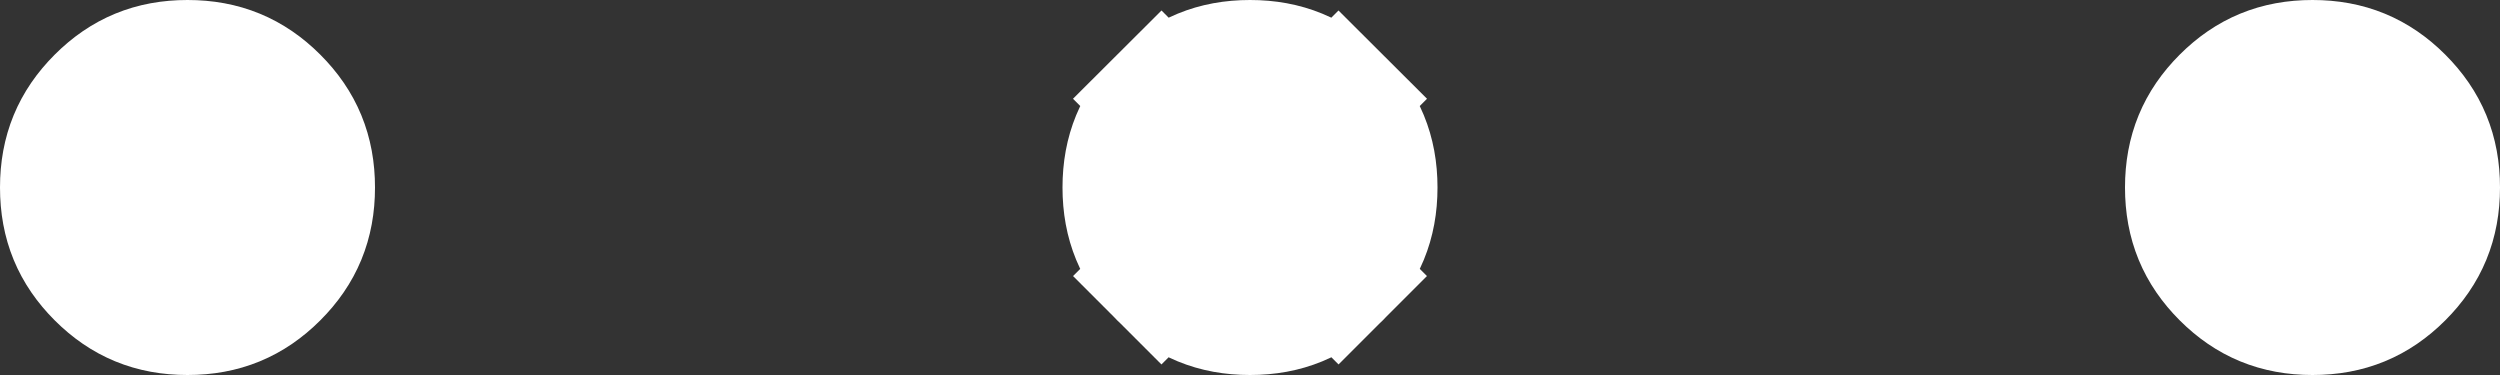 <svg width="20" height="3" viewBox="0 0 20 3" fill="none" xmlns="http://www.w3.org/2000/svg">
<rect x="0" y="0" width="20" height="3" fill="#333333" stroke="none"/>
<path d="M1.5 2.5C1.214 2.5 0.988 2.406 0.791 2.209C0.594 2.012 0.5 1.786 0.5 1.5C0.5 1.214 0.594 0.988 0.791 0.791C0.988 0.594 1.214 0.5 1.5 0.5C1.786 0.5 2.012 0.594 2.209 0.791C2.406 0.988 2.5 1.214 2.5 1.5C2.5 1.786 2.406 2.012 2.209 2.209C2.012 2.406 1.786 2.5 1.5 2.5ZM10 2.5C9.714 2.5 9.488 2.406 9.291 2.209L8.938 2.562L9.291 2.209C9.094 2.012 9 1.786 9 1.5C9 1.214 9.094 0.988 9.291 0.791L8.938 0.437L9.291 0.791C9.488 0.594 9.714 0.5 10 0.5C10.286 0.5 10.512 0.594 10.709 0.791L11.062 0.437L10.709 0.791C10.906 0.988 11 1.214 11 1.5C11 1.786 10.906 2.012 10.709 2.209L11.062 2.562L10.709 2.209C10.512 2.406 10.286 2.5 10 2.5ZM18.5 2.5C18.214 2.5 17.988 2.406 17.791 2.209C17.594 2.012 17.5 1.786 17.5 1.5C17.5 1.214 17.594 0.988 17.791 0.791C17.988 0.594 18.214 0.5 18.5 0.5C18.786 0.5 19.012 0.594 19.209 0.791C19.406 0.988 19.5 1.214 19.5 1.5C19.5 1.786 19.406 2.012 19.209 2.209C19.012 2.406 18.786 2.5 18.5 2.5Z" fill="white" stroke="white"/>
</svg>
